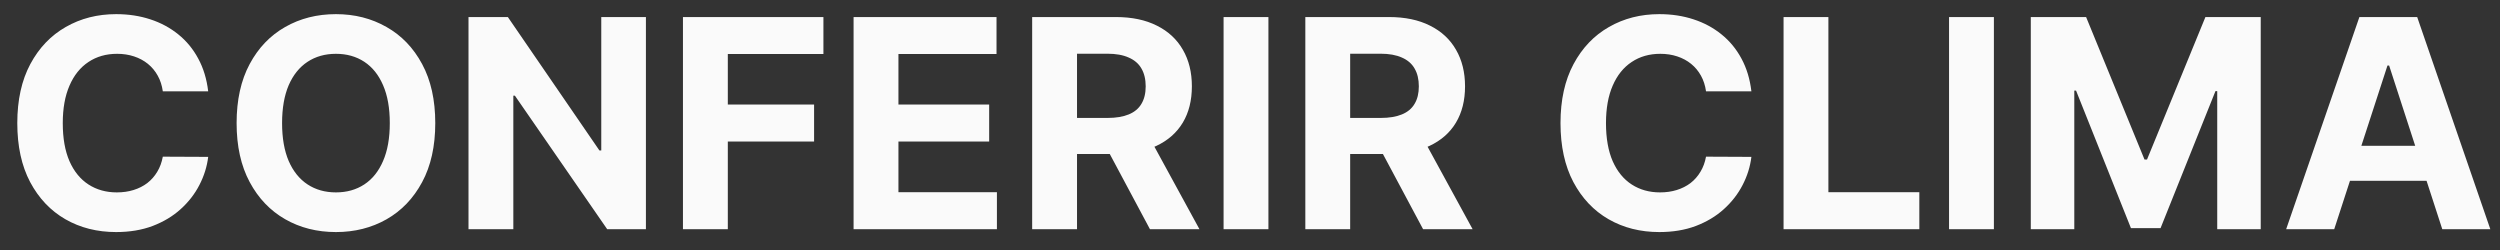 <svg width="120" height="12" viewBox="0 0 120 12" fill="none" xmlns="http://www.w3.org/2000/svg">
<rect x="0" y="0" width="120" height="12" fill="#333333" stroke="none"/>
<path d="M9.993 4.383H7.815C7.775 4.101 7.694 3.851 7.571 3.632C7.449 3.41 7.291 3.221 7.099 3.065C6.907 2.91 6.685 2.79 6.433 2.707C6.184 2.625 5.914 2.583 5.623 2.583C5.096 2.583 4.637 2.714 4.245 2.976C3.854 3.234 3.551 3.612 3.336 4.109C3.12 4.603 3.013 5.203 3.013 5.909C3.013 6.635 3.12 7.245 3.336 7.739C3.554 8.232 3.859 8.605 4.25 8.857C4.642 9.109 5.094 9.235 5.608 9.235C5.896 9.235 6.163 9.197 6.408 9.121C6.657 9.045 6.877 8.933 7.069 8.788C7.262 8.638 7.421 8.458 7.547 8.246C7.676 8.034 7.765 7.792 7.815 7.52L9.993 7.53C9.936 7.997 9.795 8.448 9.57 8.882C9.348 9.313 9.048 9.699 8.67 10.04C8.296 10.379 7.848 10.647 7.328 10.846C6.811 11.041 6.226 11.139 5.573 11.139C4.665 11.139 3.853 10.934 3.137 10.523C2.424 10.112 1.861 9.517 1.446 8.738C1.035 7.959 0.83 7.016 0.83 5.909C0.83 4.799 1.039 3.854 1.456 3.075C1.874 2.296 2.441 1.703 3.157 1.295C3.873 0.884 4.678 0.679 5.573 0.679C6.163 0.679 6.71 0.762 7.214 0.928C7.721 1.093 8.17 1.335 8.561 1.653C8.952 1.968 9.27 2.354 9.515 2.812C9.764 3.269 9.923 3.793 9.993 4.383ZM20.893 5.909C20.893 7.019 20.682 7.964 20.262 8.743C19.844 9.522 19.274 10.117 18.551 10.528C17.832 10.935 17.023 11.139 16.125 11.139C15.22 11.139 14.408 10.934 13.689 10.523C12.97 10.112 12.401 9.517 11.984 8.738C11.566 7.959 11.357 7.016 11.357 5.909C11.357 4.799 11.566 3.854 11.984 3.075C12.401 2.296 12.97 1.703 13.689 1.295C14.408 0.884 15.22 0.679 16.125 0.679C17.023 0.679 17.832 0.884 18.551 1.295C19.274 1.703 19.844 2.296 20.262 3.075C20.682 3.854 20.893 4.799 20.893 5.909ZM18.71 5.909C18.71 5.19 18.603 4.583 18.387 4.089C18.175 3.596 17.875 3.221 17.487 2.966C17.099 2.711 16.645 2.583 16.125 2.583C15.605 2.583 15.151 2.711 14.763 2.966C14.375 3.221 14.073 3.596 13.858 4.089C13.646 4.583 13.54 5.19 13.54 5.909C13.54 6.628 13.646 7.235 13.858 7.729C14.073 8.223 14.375 8.597 14.763 8.852C15.151 9.107 15.605 9.235 16.125 9.235C16.645 9.235 17.099 9.107 17.487 8.852C17.875 8.597 18.175 8.223 18.387 7.729C18.603 7.235 18.71 6.628 18.71 5.909ZM31.004 0.818V11H29.144L24.715 4.592H24.64V11H22.488V0.818H24.377L28.772 7.222H28.861V0.818H31.004ZM32.782 11V0.818H39.524V2.593H34.935V5.019H39.076V6.794H34.935V11H32.782ZM40.972 11V0.818H47.833V2.593H43.125V5.019H47.48V6.794H43.125V9.225H47.852V11H40.972ZM49.544 11V0.818H53.561C54.33 0.818 54.986 0.956 55.53 1.231C56.077 1.503 56.493 1.889 56.778 2.389C57.066 2.886 57.21 3.471 57.21 4.144C57.21 4.82 57.065 5.402 56.773 5.889C56.481 6.373 56.059 6.744 55.505 7.003C54.955 7.261 54.289 7.391 53.507 7.391H50.817V5.661H53.158C53.569 5.661 53.911 5.604 54.183 5.491C54.454 5.379 54.657 5.21 54.789 4.984C54.925 4.759 54.993 4.479 54.993 4.144C54.993 3.806 54.925 3.521 54.789 3.289C54.657 3.057 54.453 2.881 54.178 2.762C53.906 2.639 53.563 2.578 53.148 2.578H51.697V11H49.544ZM55.043 6.366L57.573 11H55.197L52.721 6.366H55.043ZM60.884 0.818V11H58.732V0.818H60.884ZM62.656 11V0.818H66.672C67.441 0.818 68.098 0.956 68.641 1.231C69.188 1.503 69.604 1.889 69.889 2.389C70.177 2.886 70.322 3.471 70.322 4.144C70.322 4.82 70.176 5.402 69.884 5.889C69.593 6.373 69.17 6.744 68.616 7.003C68.066 7.261 67.4 7.391 66.618 7.391H63.928V5.661H66.27C66.681 5.661 67.022 5.604 67.294 5.491C67.566 5.379 67.768 5.21 67.9 4.984C68.036 4.759 68.104 4.479 68.104 4.144C68.104 3.806 68.036 3.521 67.9 3.289C67.768 3.057 67.564 2.881 67.289 2.762C67.017 2.639 66.674 2.578 66.26 2.578H64.808V11H62.656ZM68.154 6.366L70.685 11H68.308L65.832 6.366H68.154ZM84.067 4.383H81.889C81.85 4.101 81.768 3.851 81.646 3.632C81.523 3.41 81.366 3.221 81.173 3.065C80.981 2.91 80.759 2.79 80.507 2.707C80.259 2.625 79.989 2.583 79.697 2.583C79.17 2.583 78.711 2.714 78.32 2.976C77.929 3.234 77.625 3.612 77.41 4.109C77.195 4.603 77.087 5.203 77.087 5.909C77.087 6.635 77.195 7.245 77.41 7.739C77.629 8.232 77.934 8.605 78.325 8.857C78.716 9.109 79.168 9.235 79.682 9.235C79.97 9.235 80.237 9.197 80.482 9.121C80.731 9.045 80.951 8.933 81.144 8.788C81.336 8.638 81.495 8.458 81.621 8.246C81.75 8.034 81.84 7.792 81.889 7.52L84.067 7.53C84.01 7.997 83.87 8.448 83.644 8.882C83.422 9.313 83.122 9.699 82.744 10.04C82.37 10.379 81.922 10.647 81.402 10.846C80.885 11.041 80.3 11.139 79.647 11.139C78.739 11.139 77.927 10.934 77.211 10.523C76.498 10.112 75.935 9.517 75.521 8.738C75.11 7.959 74.904 7.016 74.904 5.909C74.904 4.799 75.113 3.854 75.531 3.075C75.948 2.296 76.515 1.703 77.231 1.295C77.947 0.884 78.752 0.679 79.647 0.679C80.237 0.679 80.784 0.762 81.288 0.928C81.795 1.093 82.244 1.335 82.635 1.653C83.026 1.968 83.344 2.354 83.59 2.812C83.838 3.269 83.997 3.793 84.067 4.383ZM85.611 11V0.818H87.763V9.225H92.128V11H85.611ZM95.707 0.818V11H93.554V0.818H95.707ZM97.478 0.818H100.133L102.937 7.659H103.056L105.86 0.818H108.515V11H106.427V4.373H106.342L103.707 10.95H102.285L99.65 4.348H99.566V11H97.478V0.818ZM112.043 11H109.736L113.251 0.818H116.025L119.535 11H117.229L114.678 3.145H114.599L112.043 11ZM111.899 6.998H117.348V8.678H111.899V6.998Z" fill="#FAFAFA"/>
</svg>
